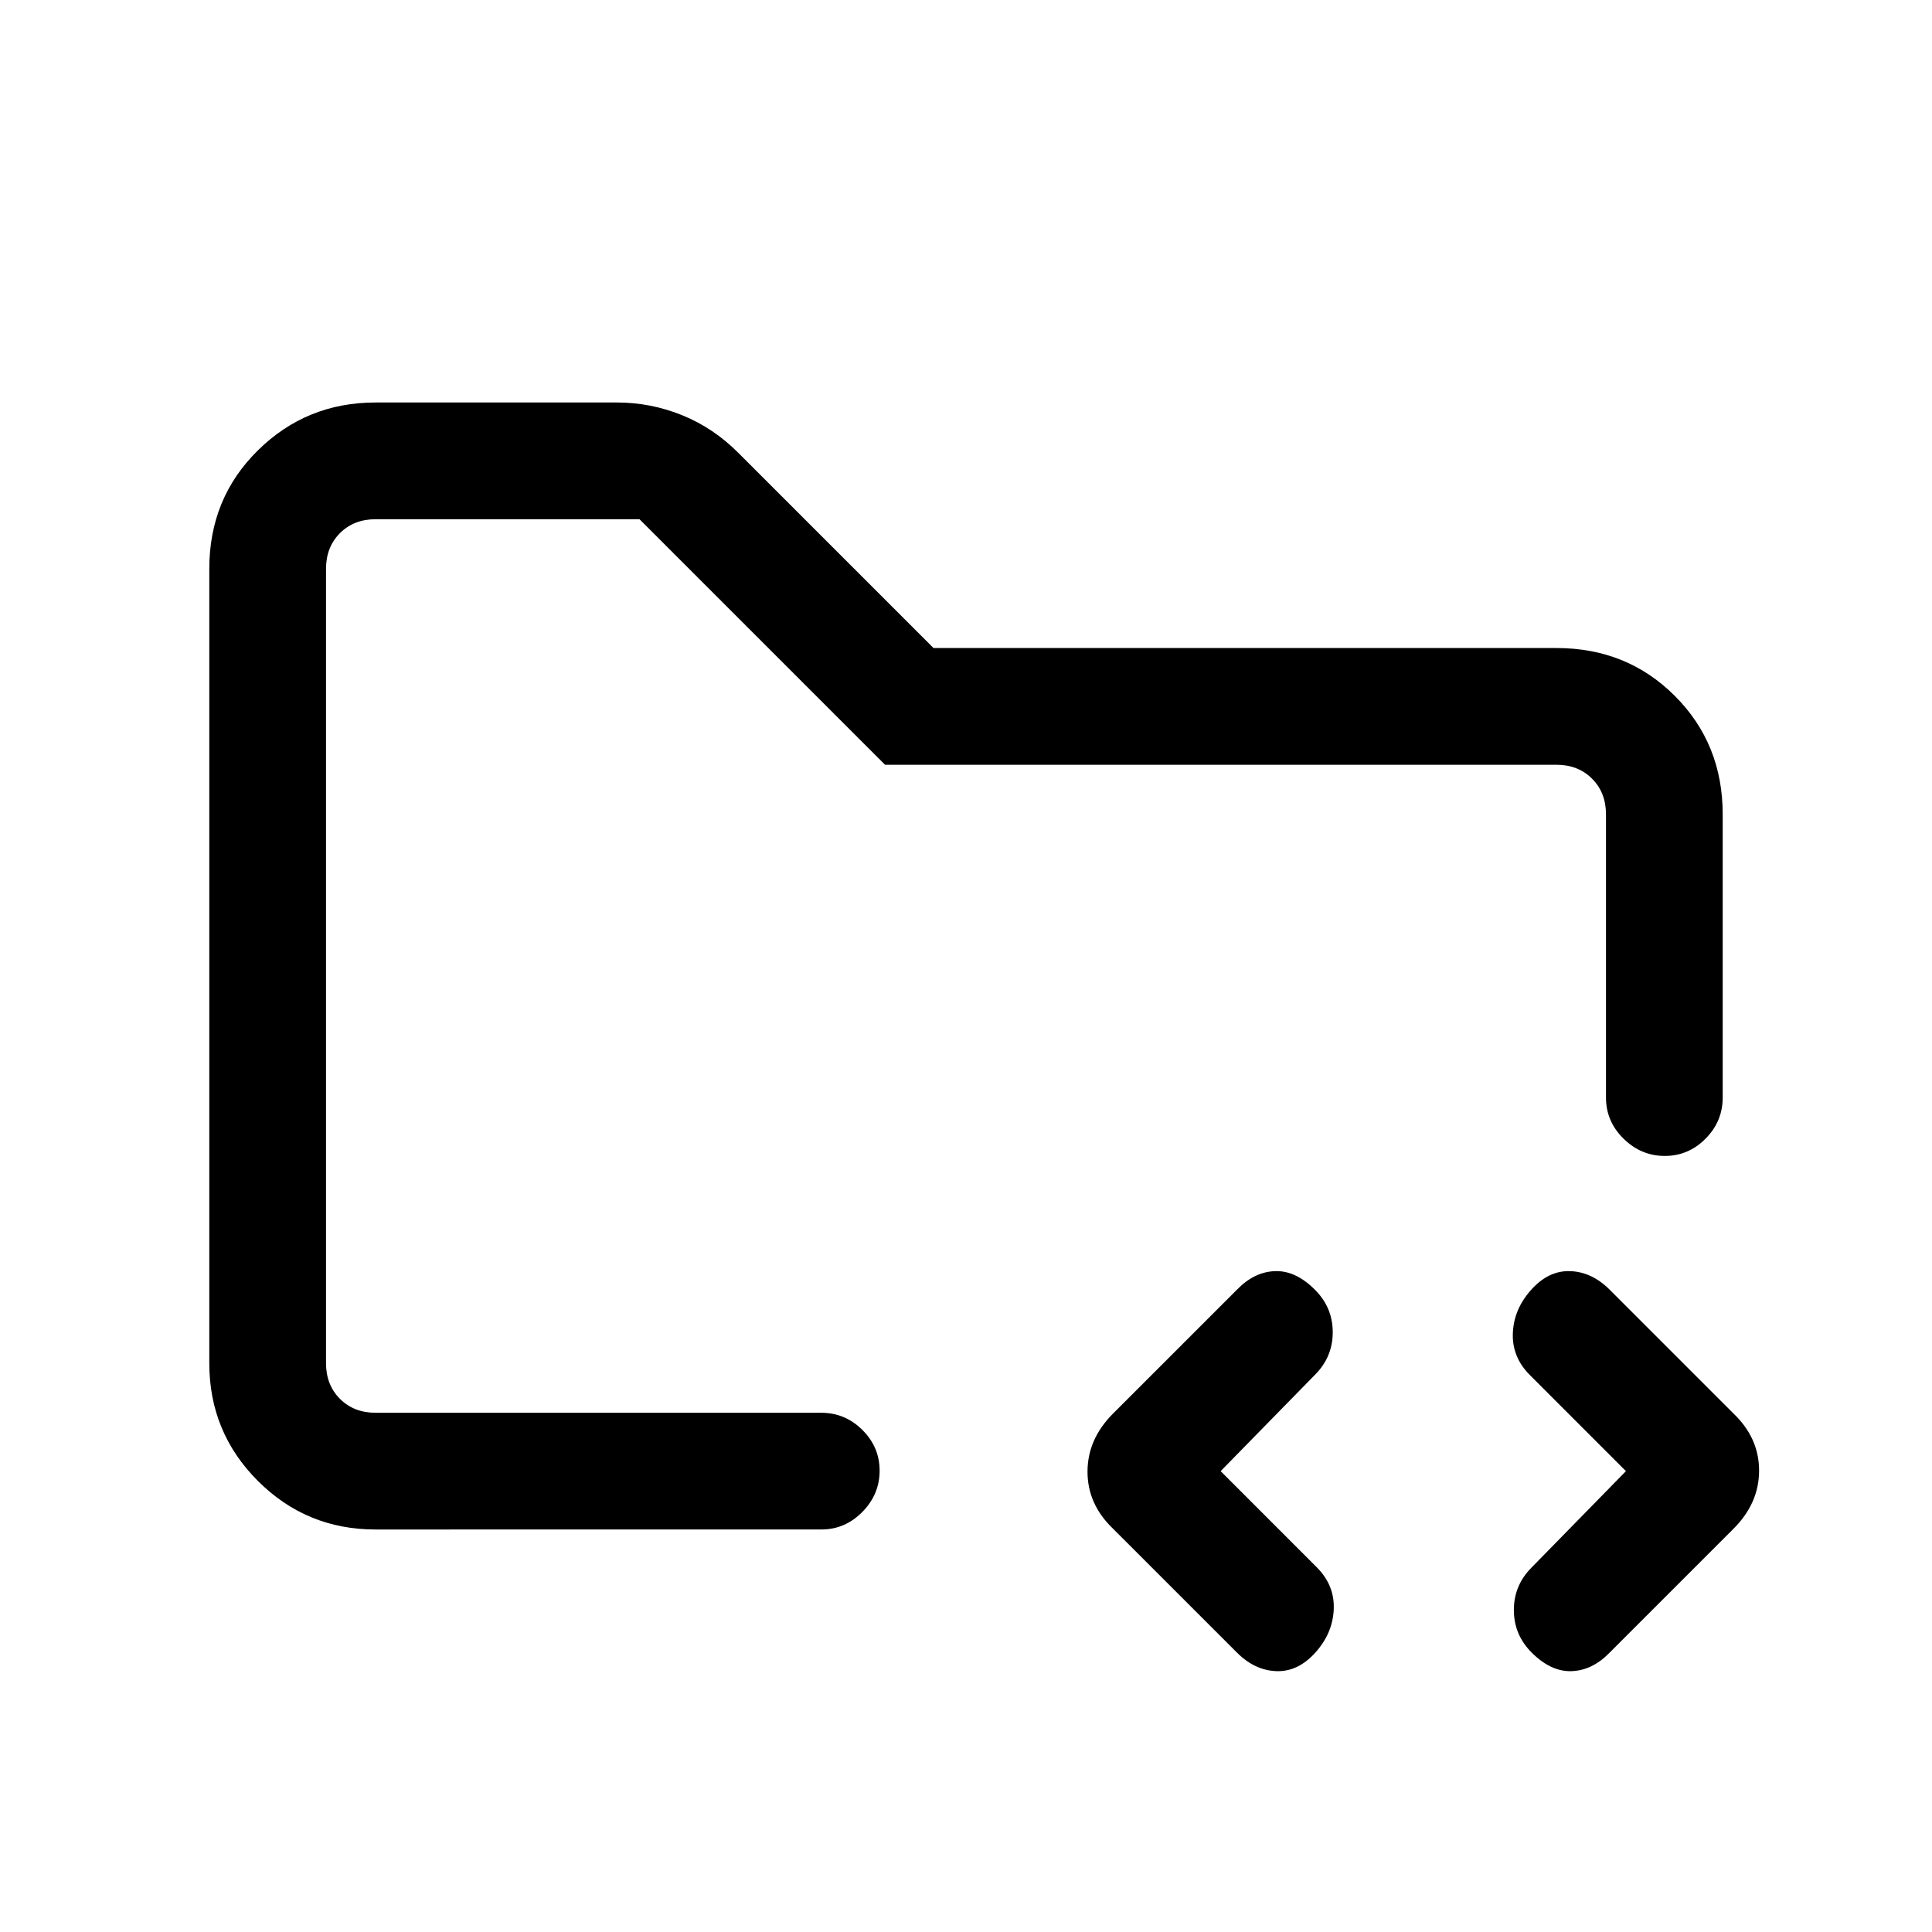 <svg xmlns="http://www.w3.org/2000/svg" height="20" viewBox="0 -960 960 960" width="20"><path d="M162-258v-444 473-29Zm24.62 58q-34.35 0-58.48-24.14Q104-248.27 104-282.62v-394.76q0-35.05 24.14-58.83Q152.27-760 186.62-760h120.02q16.7 0 32.32 6.32 15.62 6.32 28.04 18.83L463.85-638h309.53q35.05 0 58.83 23.79Q856-590.43 856-555.38v140.76q0 11.84-8.52 20.42-8.52 8.58-20.27 8.58t-20.48-8.58q-8.73-8.58-8.73-20.42v-140.76q0-10.77-6.92-17.7-6.93-6.92-17.7-6.92H439.77l-122-122H186.62q-10.77 0-17.7 6.92-6.92 6.93-6.92 17.7v394.76q0 10.77 6.92 17.7 6.93 6.92 17.7 6.92h221.46q11.84 0 20.42 8.52 8.58 8.52 8.58 20.27t-8.58 20.48q-8.58 8.73-20.42 8.73H186.62Zm419.92-29 47.84 47.85q8.85 8.93 8.35 20.81-.5 11.88-9.13 21.49-8.64 9.62-19.39 9.23-10.75-.38-19.59-9.23l-61.54-61.53q-12.7-12.15-12.7-28.35 0-16.19 12.7-28.89l61.54-61.53q8.57-8.85 18.86-9.23 10.29-.39 19.9 9.23 8.85 8.84 8.85 21.15 0 12.31-8.85 21.15L606.54-229Zm201.38 0-47.84-47.85q-8.85-8.93-8.35-20.81.5-11.88 9.14-21.49 8.63-9.62 19.38-9.23 10.75.38 19.6 9.23l61.53 61.53q12.7 12.15 12.7 28.35 0 16.19-12.7 28.89l-61.53 61.53q-8.58 8.85-18.87 9.23-10.29.39-19.9-9.23-8.85-8.84-8.85-21.15 0-12.31 8.85-21.15L807.92-229Z"/></svg>